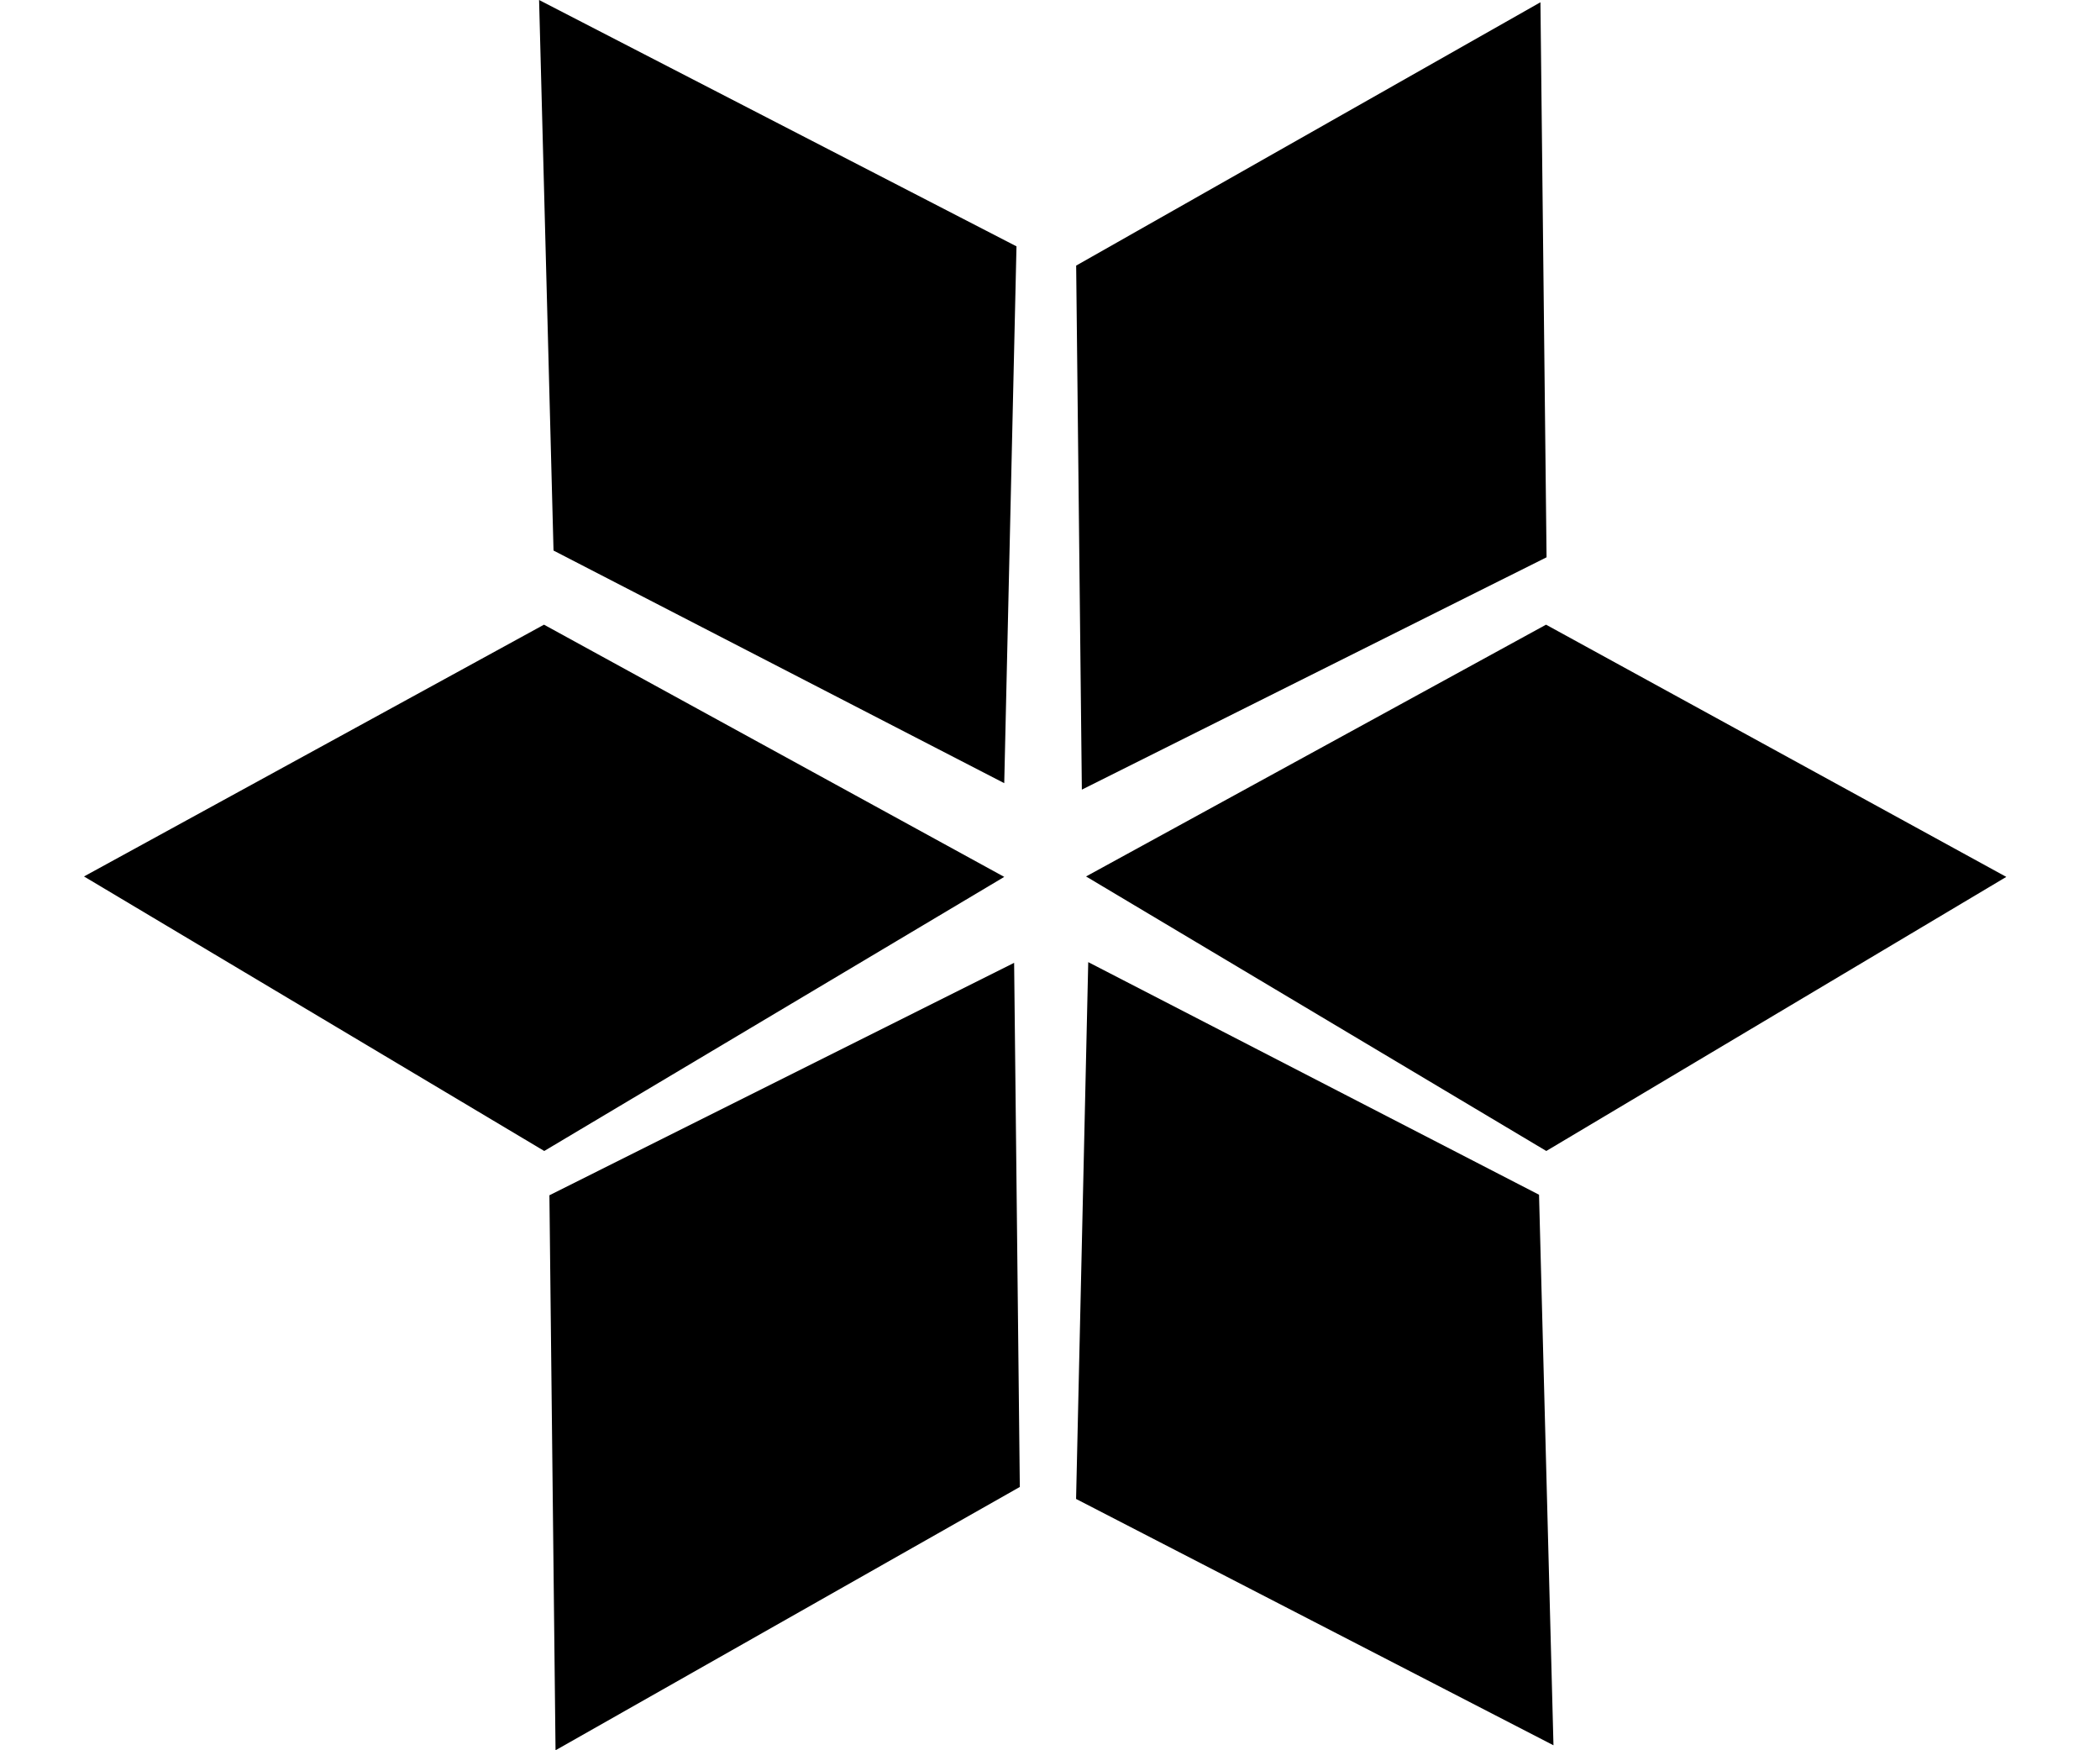 <svg width="24" height="20" viewBox="0 0 24 20" fill="none" xmlns="http://www.w3.org/2000/svg">
<path fill-rule="evenodd" clip-rule="evenodd" d="M17.605 0.026L17.675 6.368L12.364 9.023L12.299 3.035L17.605 0.026Z" fill="black"/>
<path fill-rule="evenodd" clip-rule="evenodd" d="M22.929 10.02L17.672 13.152L12.412 10.015L17.669 7.138L22.929 10.02Z" fill="black"/>
<path fill-rule="evenodd" clip-rule="evenodd" d="M11.477 10.02L6.22 13.152L0.96 10.015L6.217 7.138L11.477 10.02Z" fill="black"/>
<path fill-rule="evenodd" clip-rule="evenodd" d="M6.161 0L11.617 2.815L11.477 8.949L6.326 6.291L6.161 0Z" fill="black"/>
<path fill-rule="evenodd" clip-rule="evenodd" d="M17.754 19.943L12.298 17.128L12.437 10.994L17.589 13.652L17.754 19.943Z" fill="black"/>
<path fill-rule="evenodd" clip-rule="evenodd" d="M6.349 20L6.279 13.658L11.59 11.002L11.655 16.991L6.349 20Z" fill="black"/>
</svg>
